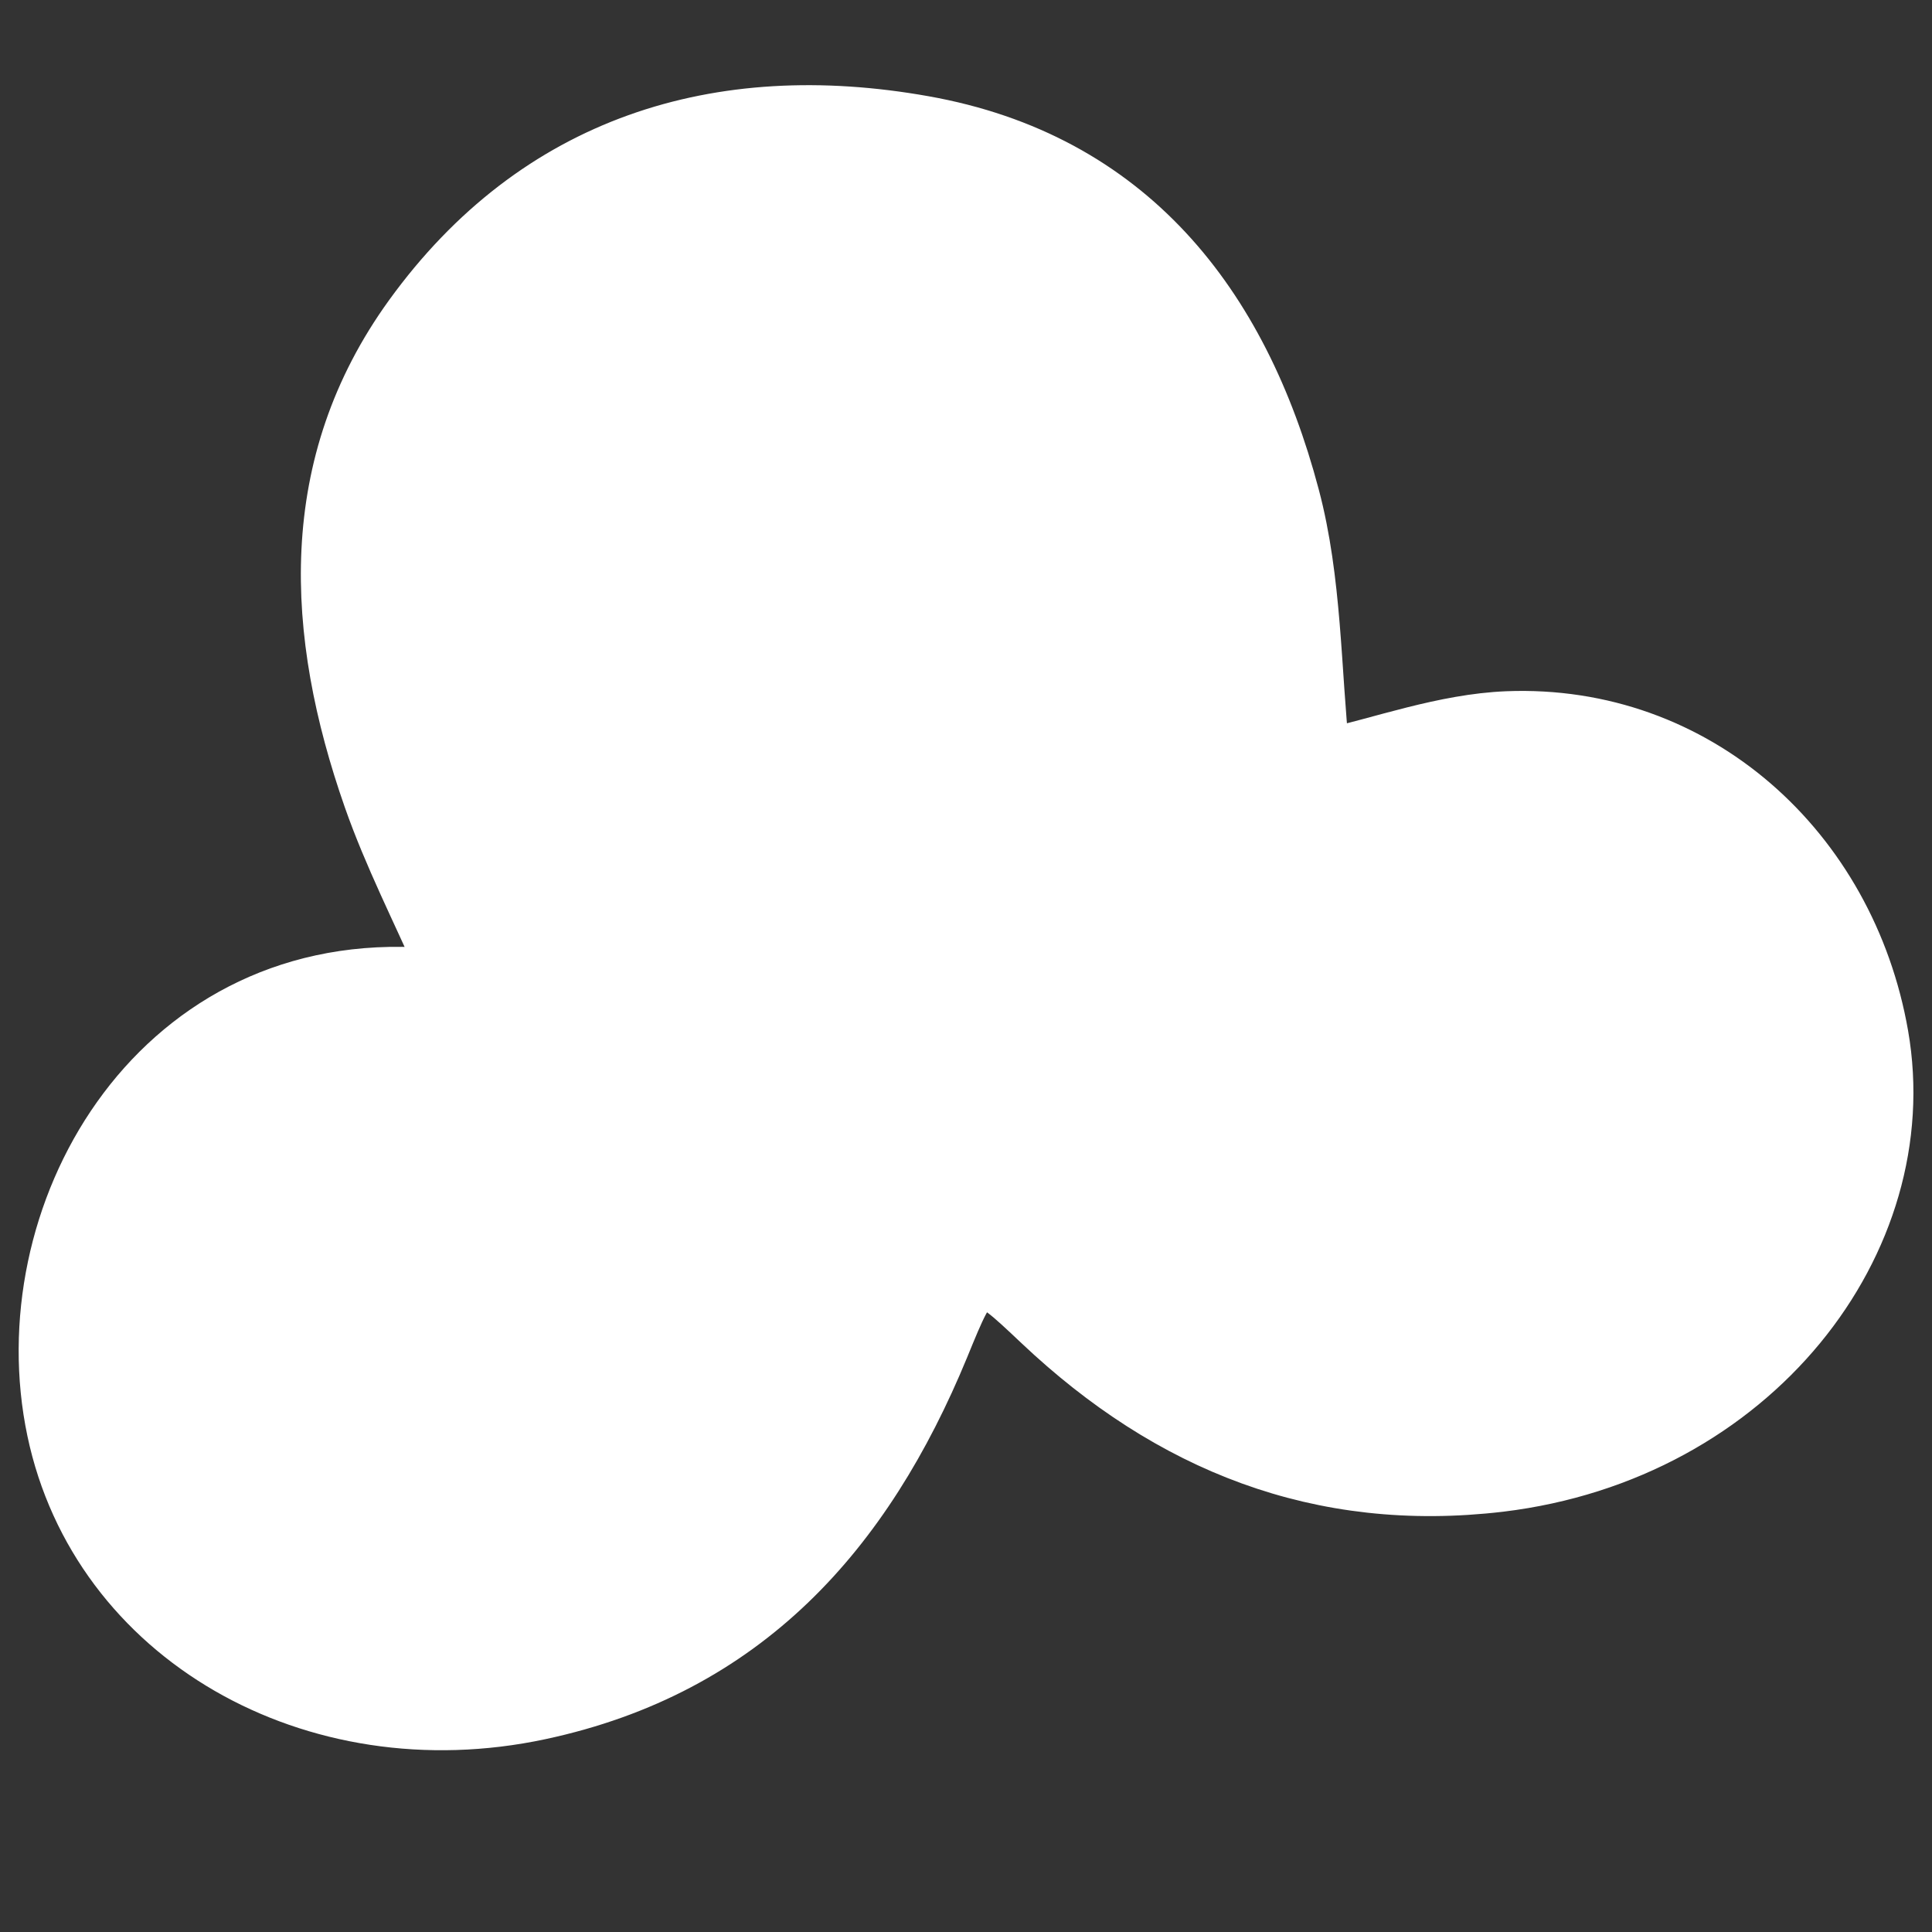 <?xml version="1.0" encoding="utf-8"?>
<!-- Generator: Adobe Illustrator 16.0.0, SVG Export Plug-In . SVG Version: 6.00 Build 0)  -->
<!DOCTYPE svg PUBLIC "-//W3C//DTD SVG 1.1//EN" "http://www.w3.org/Graphics/SVG/1.1/DTD/svg11.dtd">
<svg version="1.1" id="Layer_1" xmlns="http://www.w3.org/2000/svg" xmlns:xlink="http://www.w3.org/1999/xlink" x="0px" y="0px"
	 width="40px" height="40px" viewBox="0 0 40 40" enable-background="new 0 0 40 40" xml:space="preserve">
<rect x="0" y="0" width="40" height="40" fill="#333333" stroke="none"/>
<g id="iv5gZr.tif">
	<g>
		<path fill-rule="evenodd" clip-rule="evenodd" fill="#FFFFFF" stroke="#FFFFFF" stroke-miterlimit="10" d="M27.443,15.598
			c1.134-0.25,2.437-0.733,3.76-0.787c3.952-0.156,7.13,2.725,7.809,6.612c0.752,4.312-2.677,8.744-7.952,9.379
			c-3.746,0.442-6.876-0.814-9.565-3.354c-1.261-1.191-1.256-1.191-1.935,0.468c-1.589,3.855-4.092,6.689-8.374,7.603
			c-4.717,1.006-9.219-1.564-10.129-5.89c-0.939-4.464,2.057-9.759,7.519-9.518c0.159,0.006,0.316-0.023,0.558-0.043
			c-0.525-1.193-1.106-2.329-1.522-3.516C6.399,13.09,6.22,9.606,8.46,6.508c2.616-3.617,6.41-4.783,10.673-4.024
			c4.279,0.76,6.628,3.774,7.686,7.774C27.285,12.01,27.261,13.895,27.443,15.598z"/>
	</g>
</g>
</svg>
